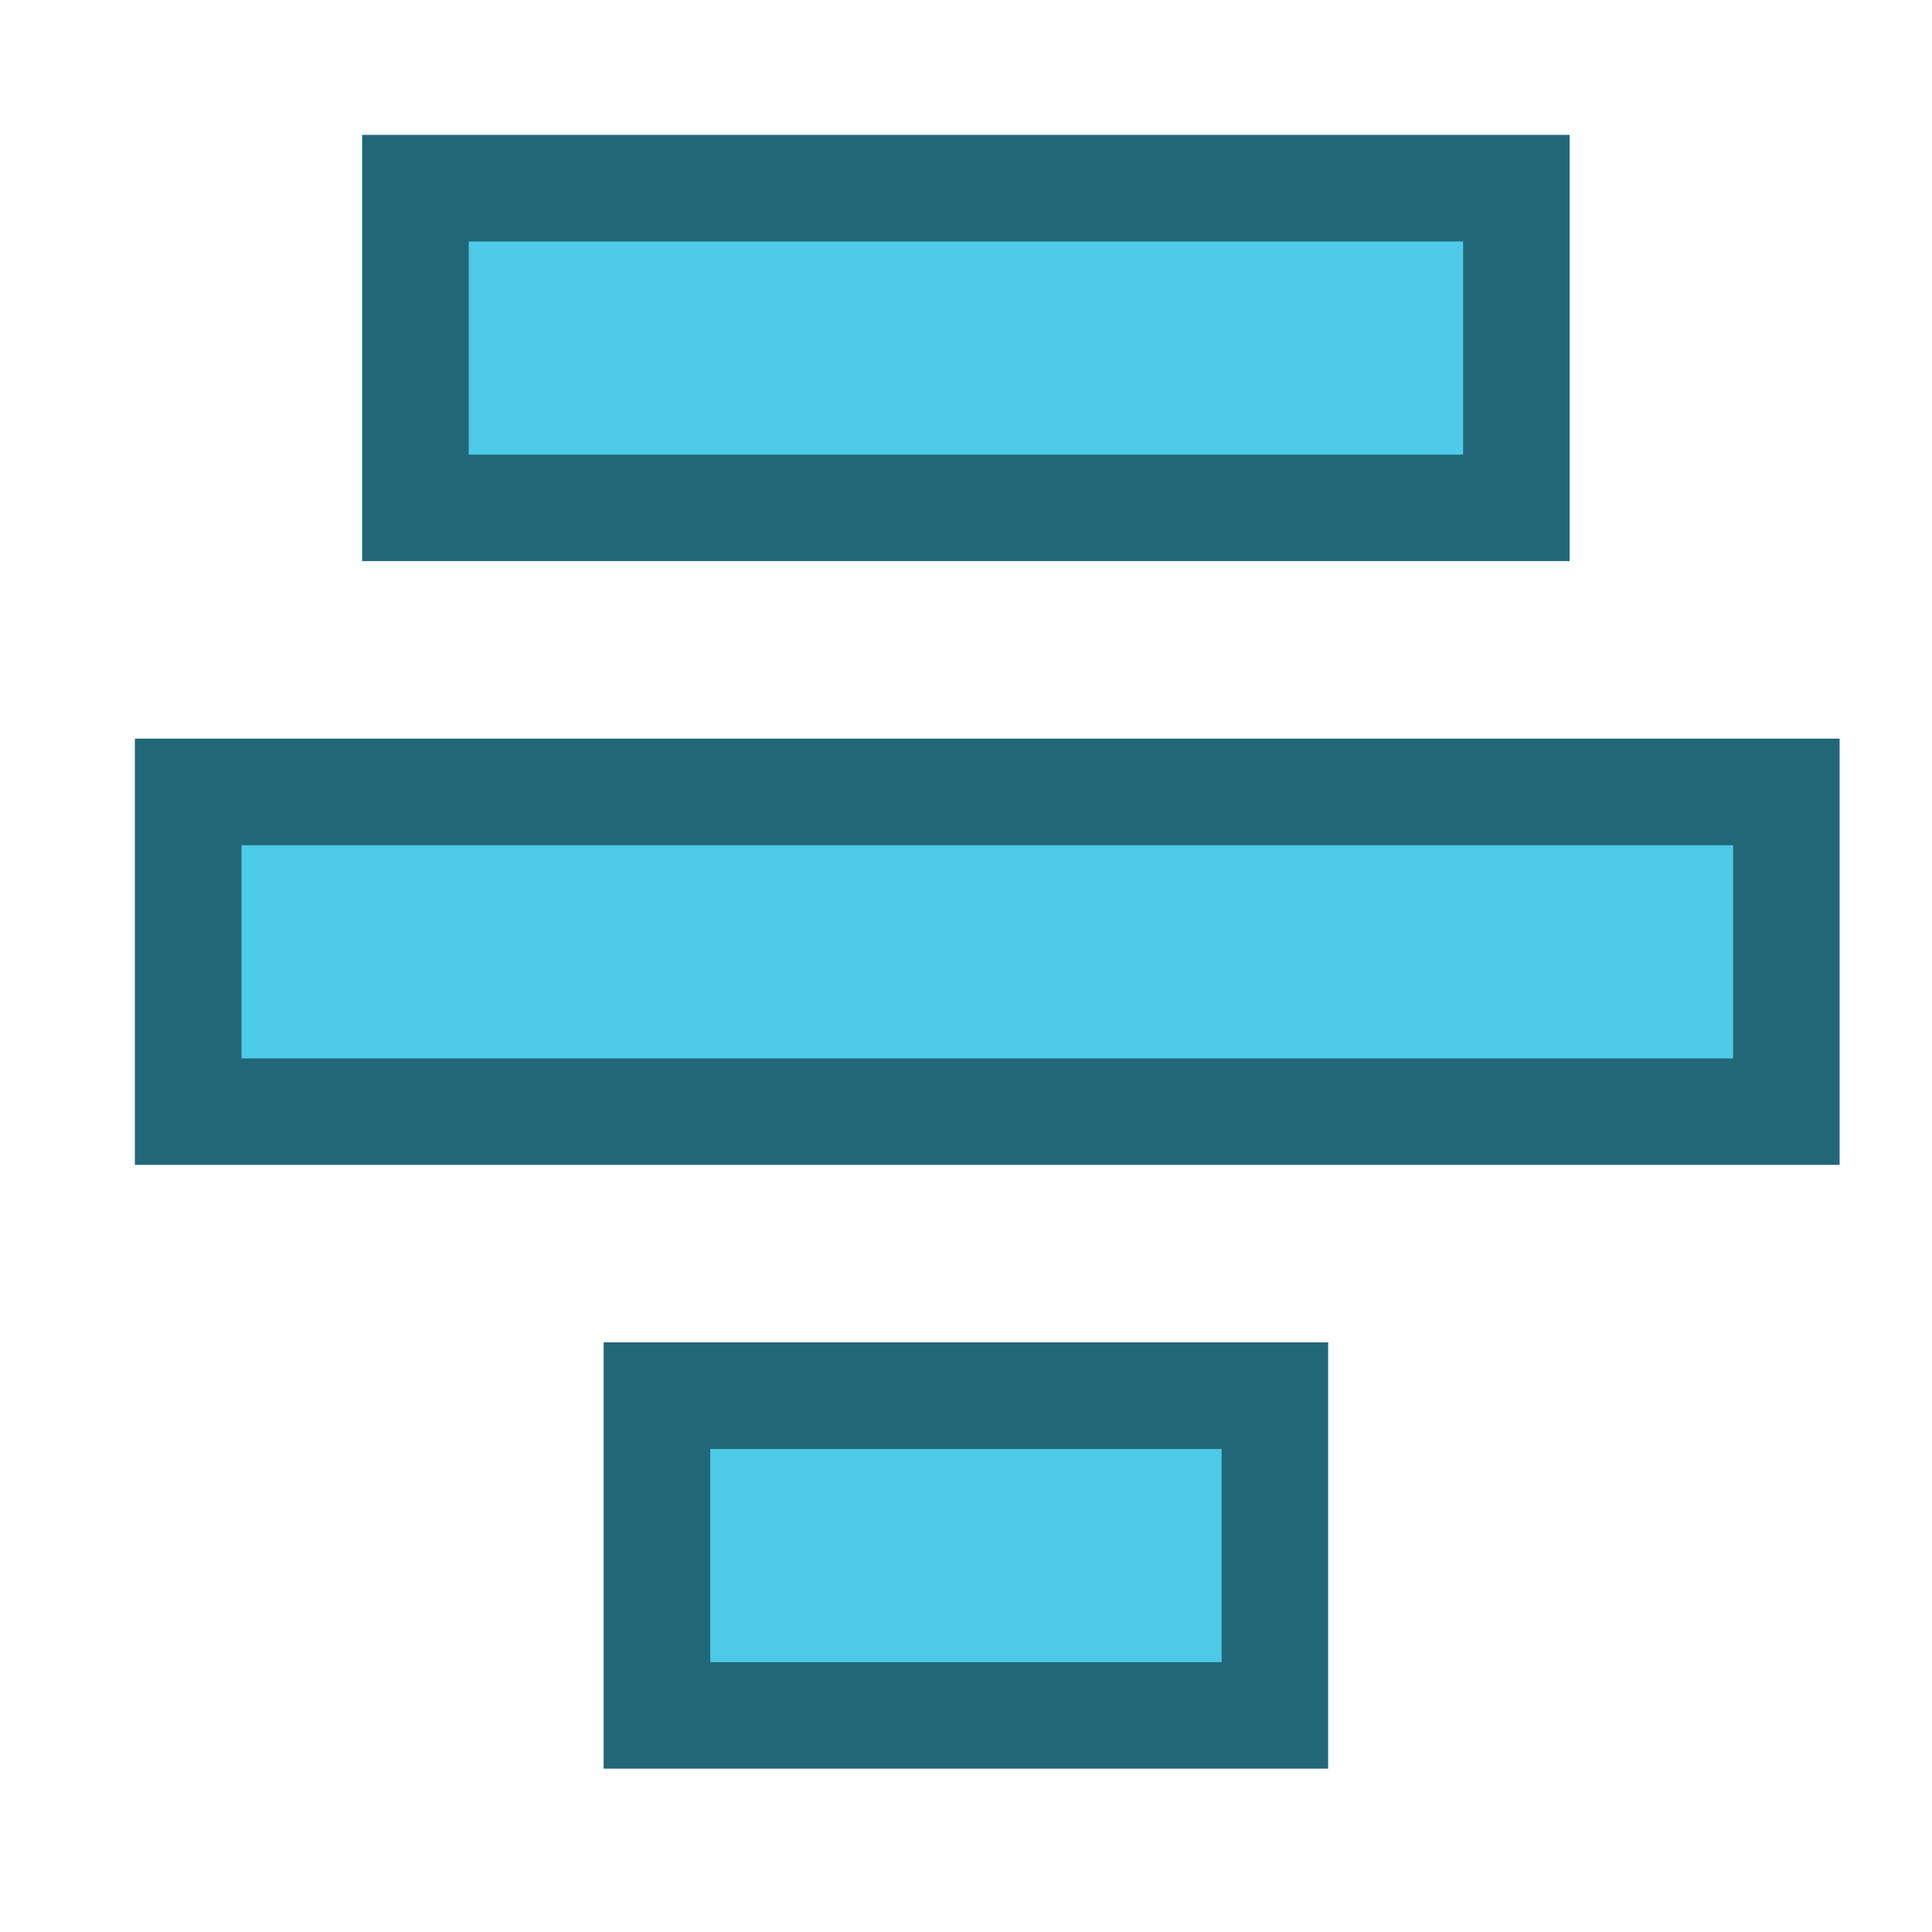 <?xml version="1.0" encoding="UTF-8" standalone="no"?>
<!-- Created with Inkscape (http://www.inkscape.org/) -->

<svg
   xmlns:dc="http://purl.org/dc/elements/1.1/"
   xmlns:cc="http://creativecommons.org/ns#"
   xmlns:rdf="http://www.w3.org/1999/02/22-rdf-syntax-ns#"
   xmlns:svg="http://www.w3.org/2000/svg"
   xmlns="http://www.w3.org/2000/svg"
   xmlns:sodipodi="http://sodipodi.sourceforge.net/DTD/sodipodi-0.dtd"
   xmlns:inkscape="http://www.inkscape.org/namespaces/inkscape"
   width="16"
   height="16"
   id="svg2"
   version="1.1"
   inkscape:version="0.92.1 r15371"
   sodipodi:docname="format-justify-center.svg">
  <defs
     id="defs4" />
  <sodipodi:namedview
     id="base"
     pagecolor="#ffffff"
     bordercolor="#666666"
     borderopacity="1.0"
     inkscape:pageopacity="0.0"
     inkscape:pageshadow="2"
     inkscape:zoom="28.505693"
     inkscape:cx="0.91338944"
     inkscape:cy="9.1583438"
     inkscape:document-units="px"
     inkscape:current-layer="layer1"
     showgrid="true"
     inkscape:window-width="1914"
     inkscape:window-height="1008"
     inkscape:window-x="0"
     inkscape:window-y="24"
     inkscape:window-maximized="1">
    <inkscape:grid
       type="xygrid"
       id="grid824" />
  </sodipodi:namedview>
  <g
     inkscape:label="Capa 1"
     inkscape:groupmode="layer"
     id="layer1"
     transform="translate(0,-1036.362)">
    <g
       id="g839"
       transform="rotate(90,24.693,1046.96)">
      <g
         transform="matrix(-1,0,0,1,24.877,23.552)"
         id="g4495">
        <path
           style="color:#bebebe;display:inline;overflow:visible;visibility:visible;fill:#216778;fill-opacity:1;fill-rule:nonzero;stroke:none;stroke-width:3.01;marker:none;enable-background:accumulate"
           d="m 6.135,1035.102 h 3.53 v 10 H 6.135 Z"
           id="rect4317-8-6-3"
           inkscape:connector-curvature="0"
           sodipodi:nodetypes="ccccc" />
        <path
           style="color:#bebebe;display:inline;overflow:visible;visibility:visible;fill:#4ecae9;fill-opacity:1;fill-rule:nonzero;stroke:none;stroke-width:1.991;marker:none;enable-background:accumulate"
           d="m 7.017,1035.984 h 1.765 v 8.235 H 7.017 Z"
           id="rect4317-8-6"
           inkscape:connector-curvature="0"
           sodipodi:nodetypes="ccccc" />
      </g>
    </g>
    <g
       id="g839-5"
       transform="rotate(90,22.193,1049.46)">
      <g
         transform="matrix(-1,0,0,1,24.877,23.552)"
         id="g4495-3">
        <path
           style="color:#bebebe;display:inline;overflow:visible;visibility:visible;fill:#216778;fill-opacity:1;fill-rule:nonzero;stroke:none;stroke-width:3.01;marker:none;enable-background:accumulate"
           d="m 6.135,1032.866 h 3.53 v 14.118 H 6.135 Z"
           id="rect4317-8-6-3-5" />
        <path
           style="color:#bebebe;display:inline;overflow:visible;visibility:visible;fill:#4ecae9;fill-opacity:1;fill-rule:nonzero;stroke:none;stroke-width:1.991;marker:none;enable-background:accumulate"
           d="m 7.017,1033.748 h 1.765 v 12.353 H 7.017 Z"
           id="rect4317-8-6-6" />
      </g>
    </g>
    <g
       id="g839-5-2"
       transform="rotate(90,19.693,1051.96)">
      <g
         transform="matrix(-1,0,0,1,24.877,23.552)"
         id="g4495-3-9">
        <path
           style="color:#bebebe;display:inline;overflow:visible;visibility:visible;fill:#216778;fill-opacity:1;fill-rule:nonzero;stroke:none;stroke-width:3.01;marker:none;enable-background:accumulate"
           d="m 6.135,1037.102 h 3.53 l 0,6 H 6.135 Z"
           id="rect4317-8-6-3-5-1"
           inkscape:connector-curvature="0"
           sodipodi:nodetypes="ccccc" />
        <path
           style="color:#bebebe;display:inline;overflow:visible;visibility:visible;fill:#4ecae9;fill-opacity:1;fill-rule:nonzero;stroke:none;stroke-width:1.991;marker:none;enable-background:accumulate"
           d="m 7.017,1037.984 h 1.765 v 4.235 H 7.017 Z"
           id="rect4317-8-6-6-2"
           inkscape:connector-curvature="0"
           sodipodi:nodetypes="ccccc" />
      </g>
    </g>
  </g>
</svg>
